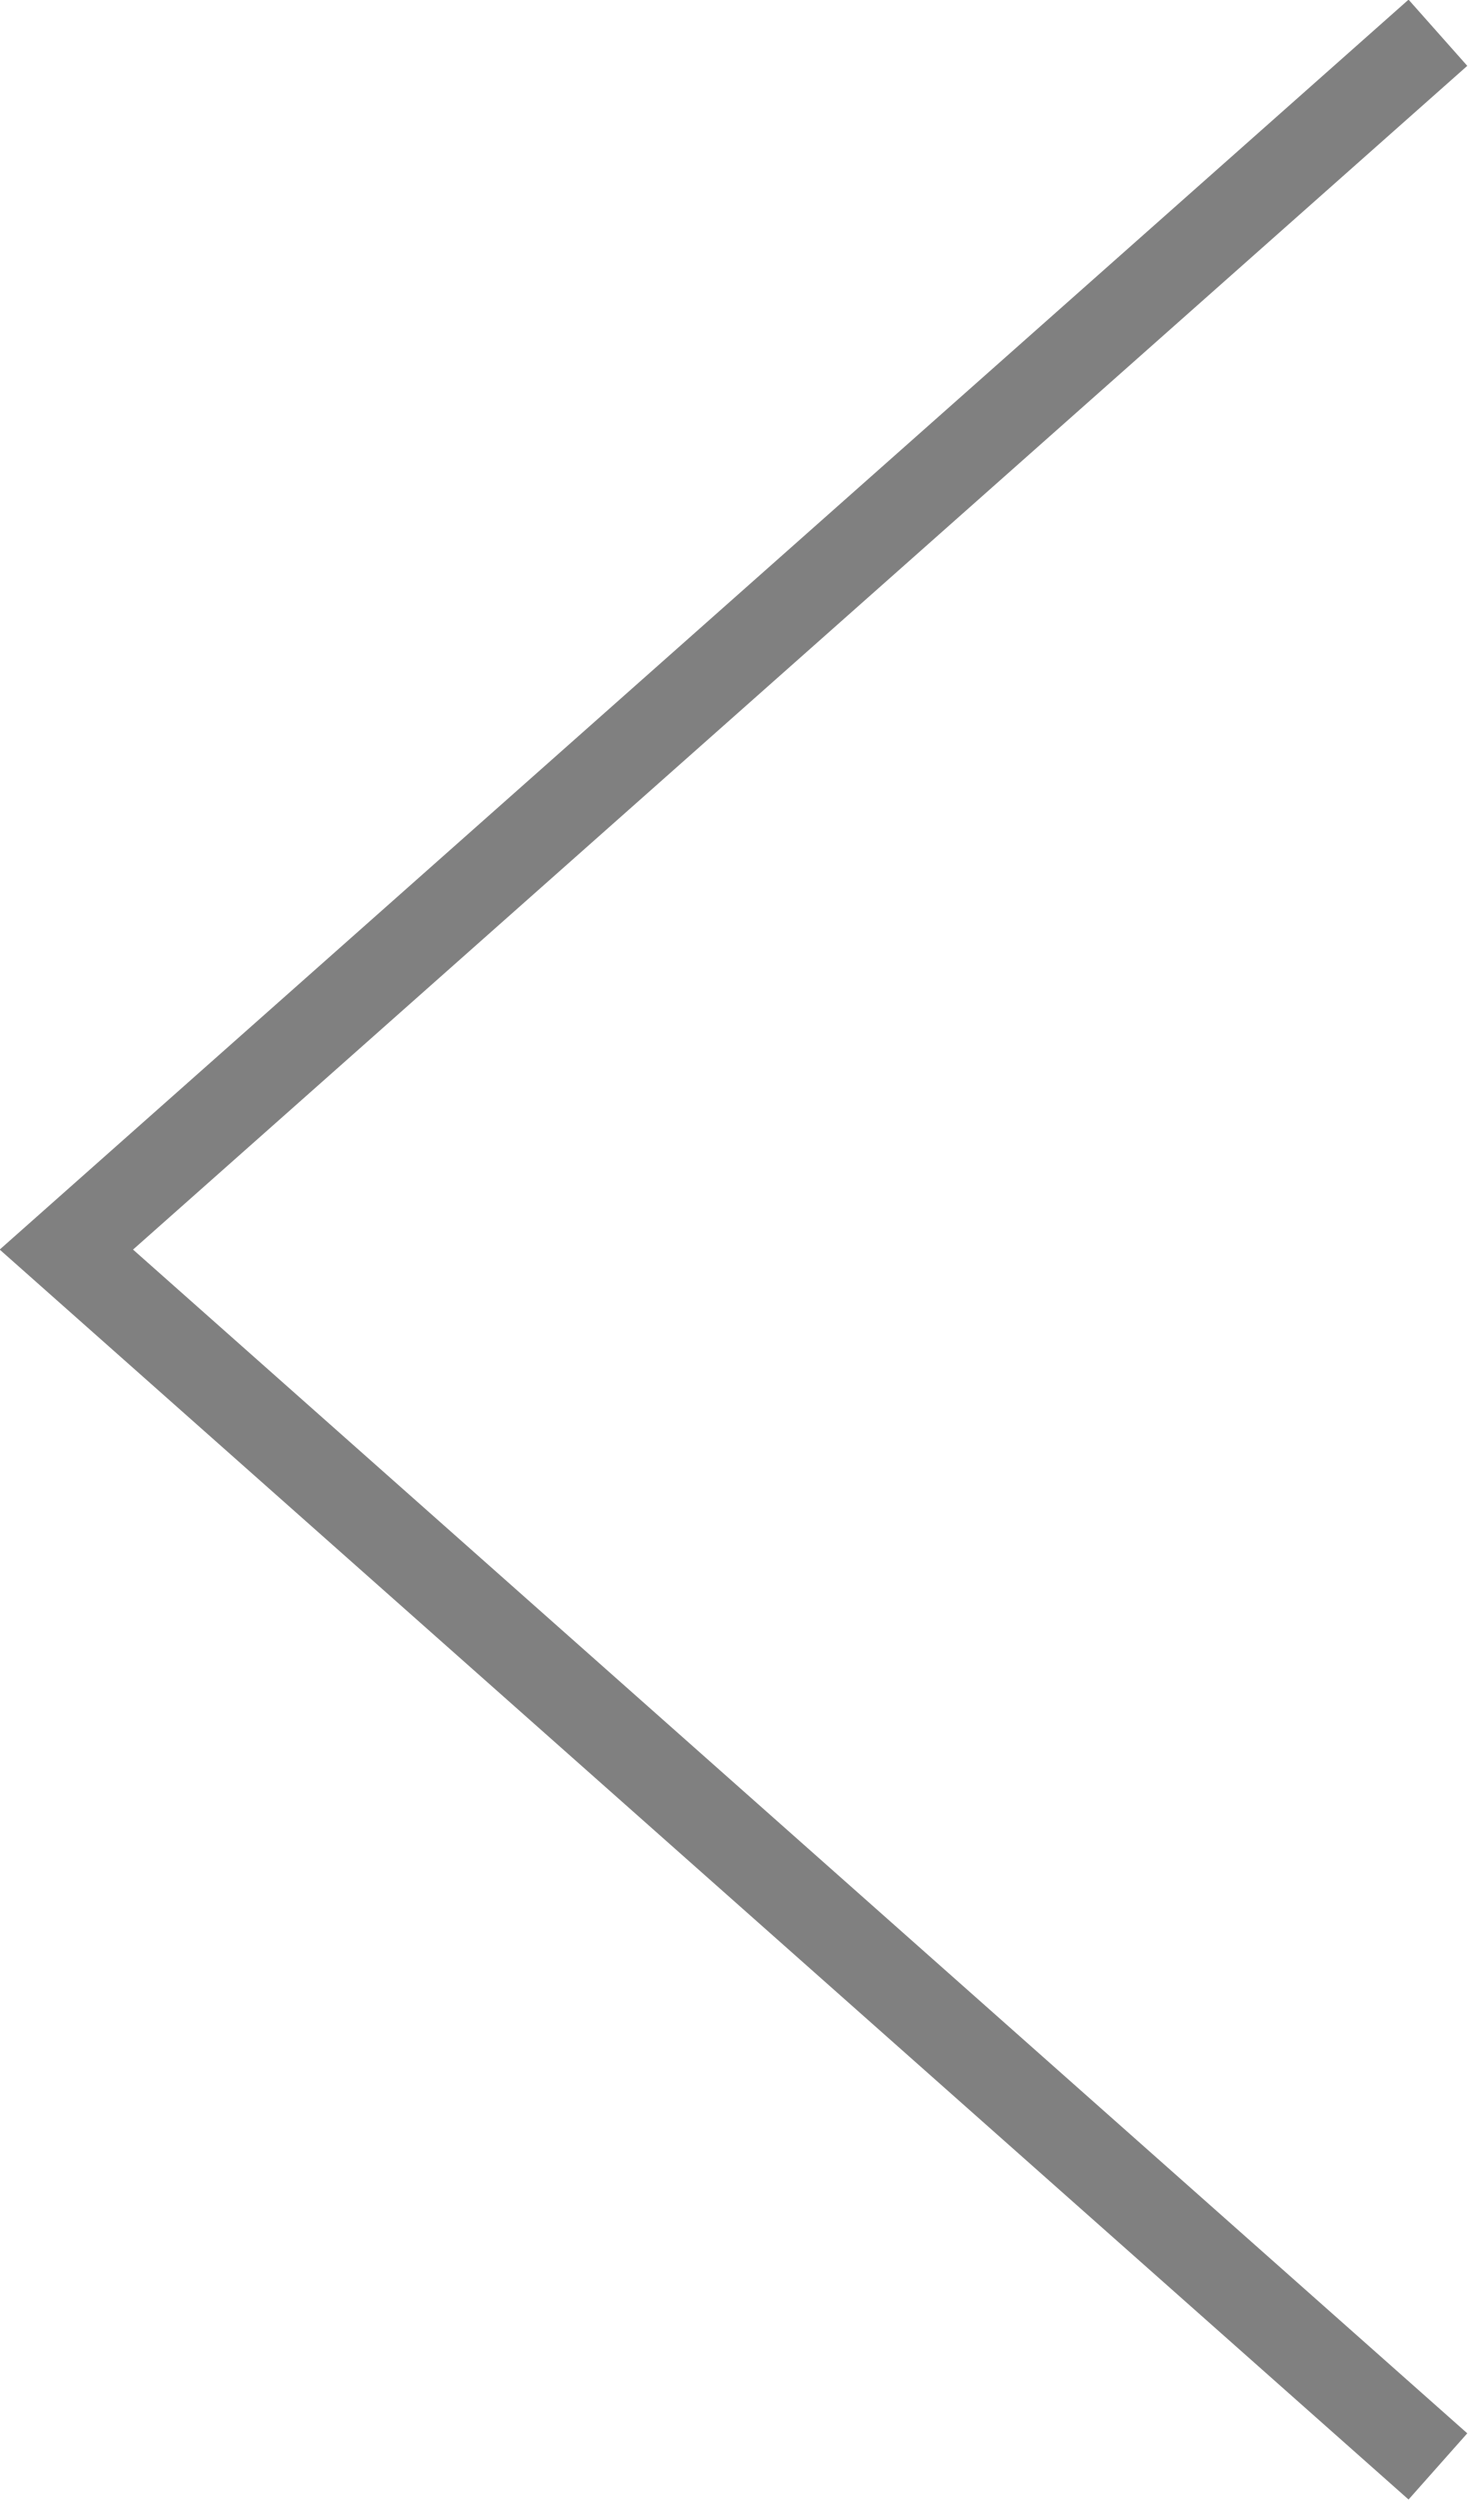 <svg id="圖層_1" data-name="圖層 1" xmlns="http://www.w3.org/2000/svg" viewBox="0 0 16.59 28.25">
  <defs>
    <style>
      .cls-1 {
        fill: none;
        stroke: gray;
        stroke-miterlimit: 10;
      }
    </style>
  </defs>
  <title>back-1</title>
  <polyline class="cls-1" points="16.25 0.37 0.75 14.12 16.25 27.87"/>
</svg>
